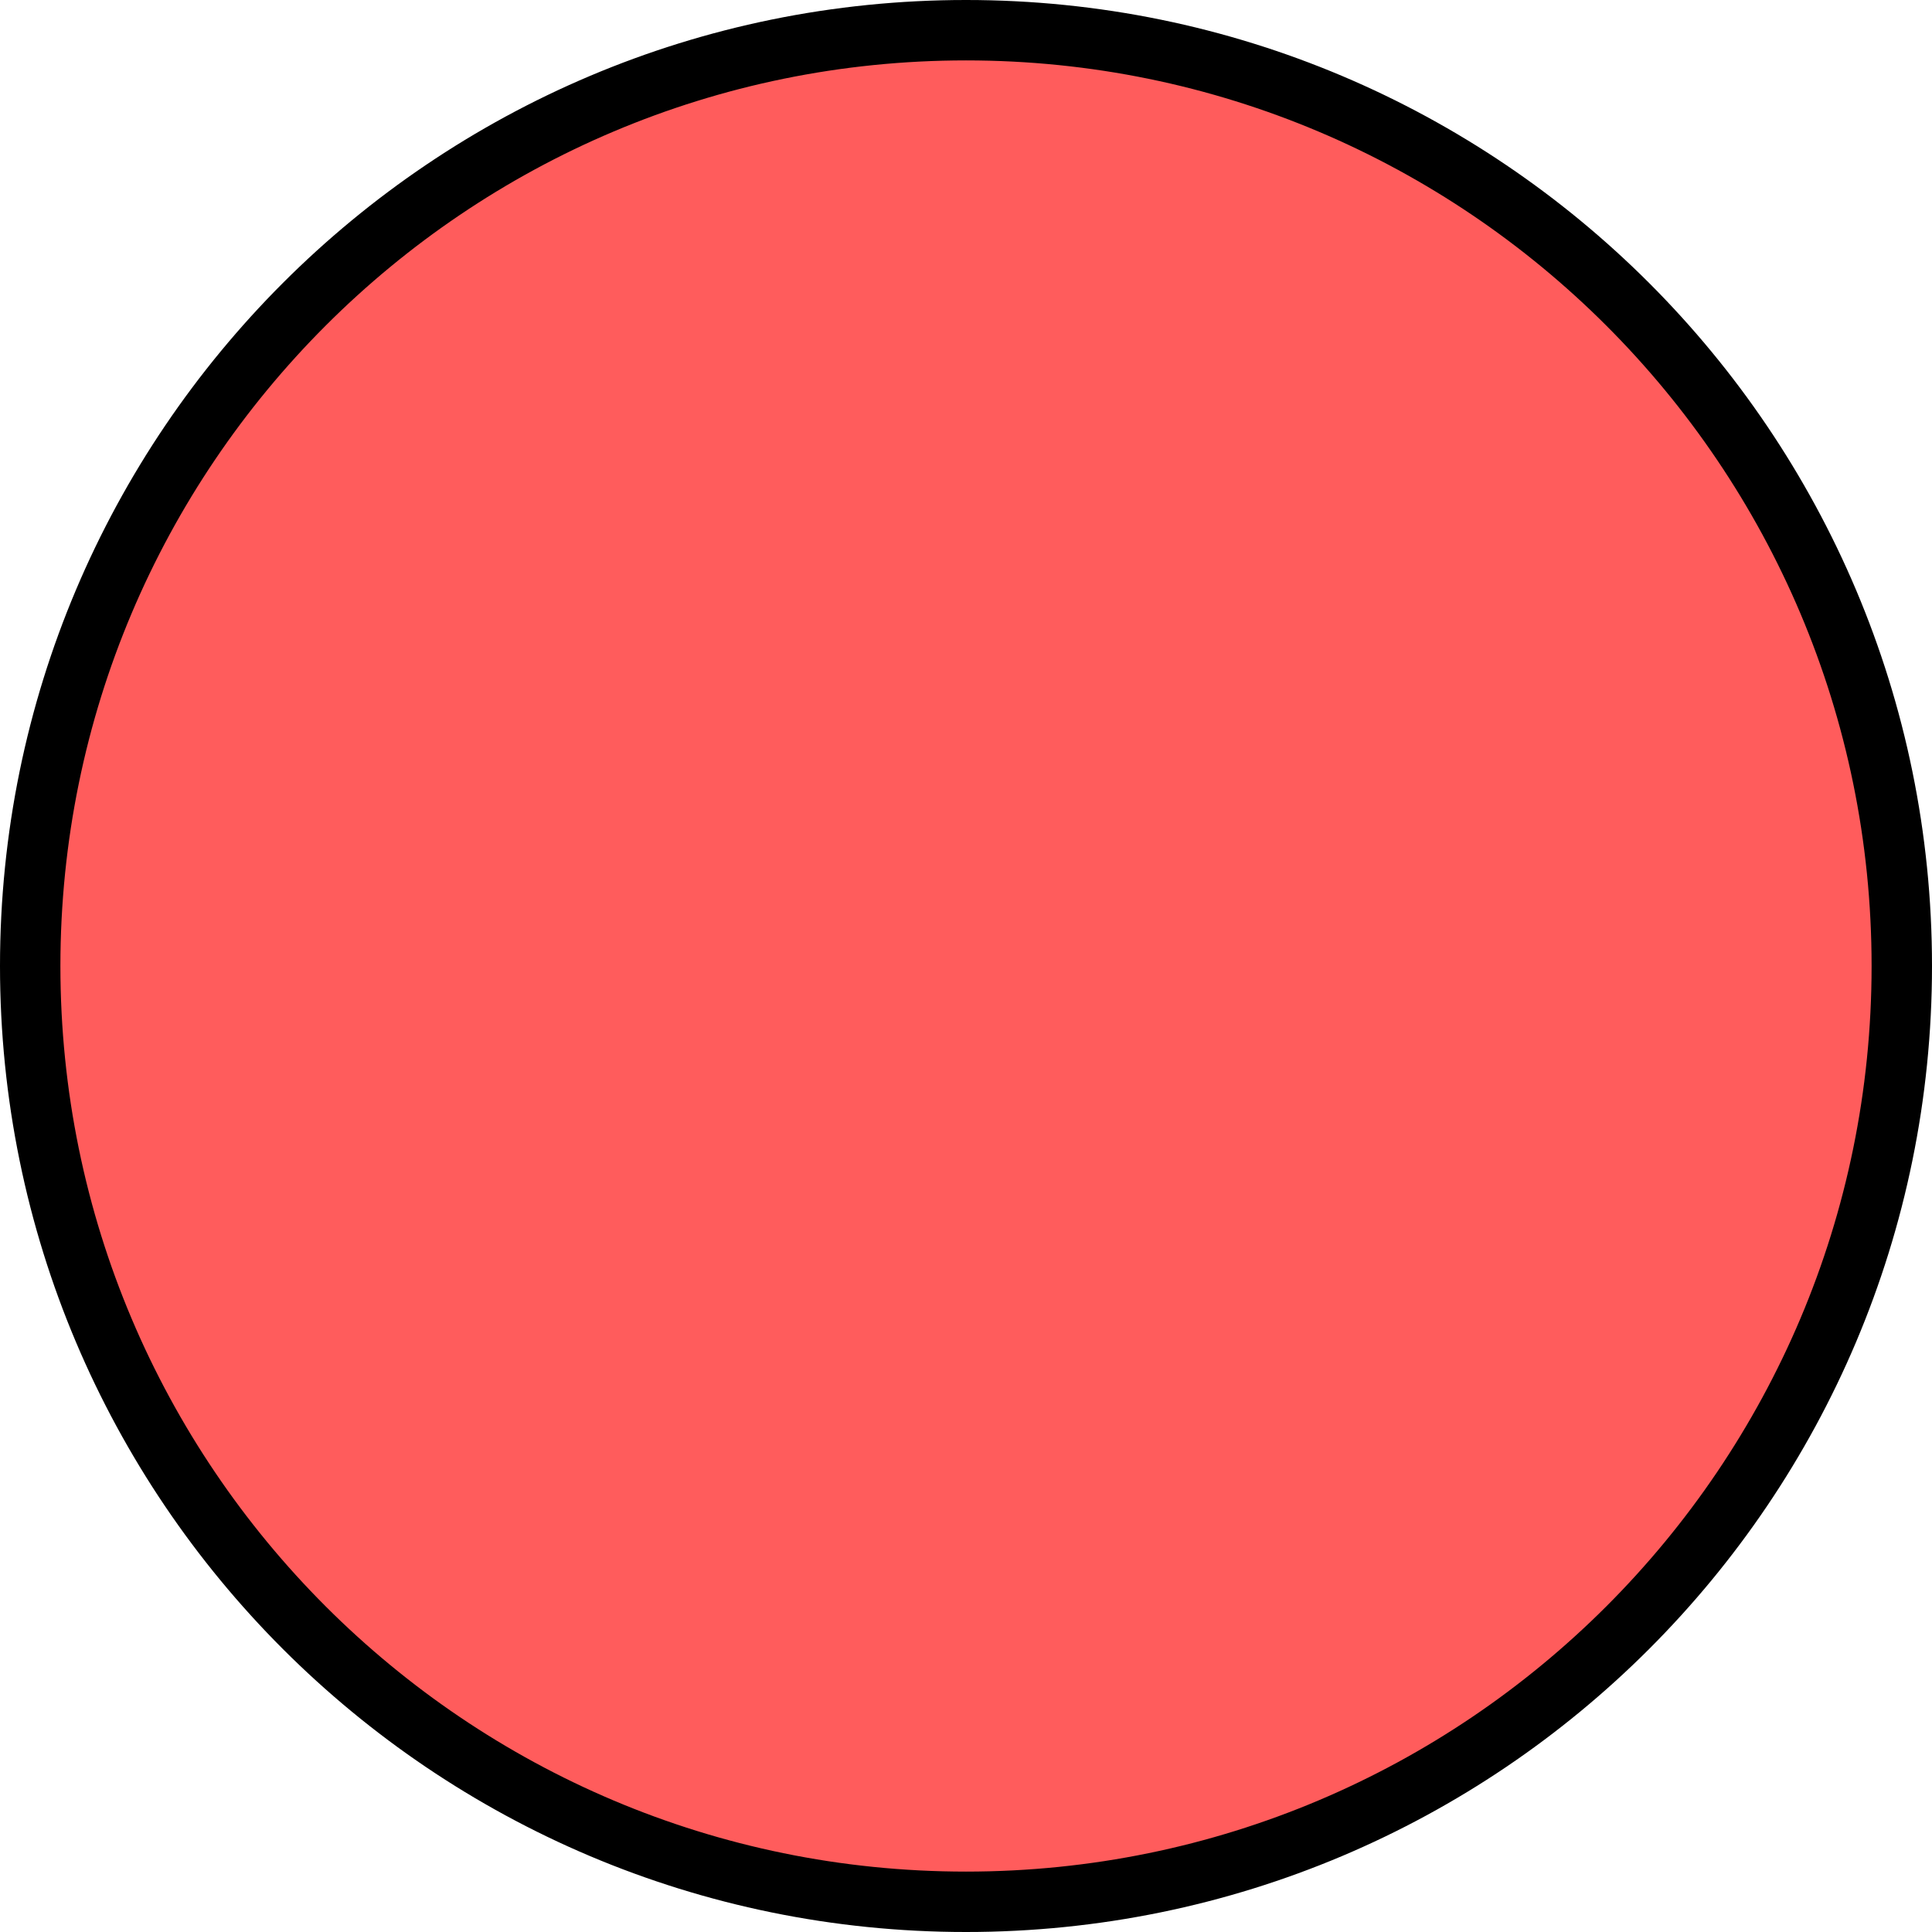 <svg version="1.1" xmlns="http://www.w3.org/2000/svg" xmlns:xlink="http://www.w3.org/1999/xlink" width="63.966" height="63.966" viewBox="0,0,63.966,63.966"><g transform="translate(-288.017,-147.941)"><g data-paper-data="{&quot;isPaintingLayer&quot;:true}" fill="#ff5c5c" fill-rule="nonzero" stroke="#000000" stroke-width="2" stroke-linecap="butt" stroke-linejoin="miter" stroke-miterlimit="10" stroke-dasharray="" stroke-dashoffset="0" style="mix-blend-mode: normal"><path d="M289.017,179.924c0,-17.112 13.872,-30.983 30.983,-30.983c17.112,0 30.983,13.872 30.983,30.983c0,17.112 -13.872,30.983 -30.983,30.983c-17.112,0 -30.983,-13.872 -30.983,-30.983z"/></g></g></svg>